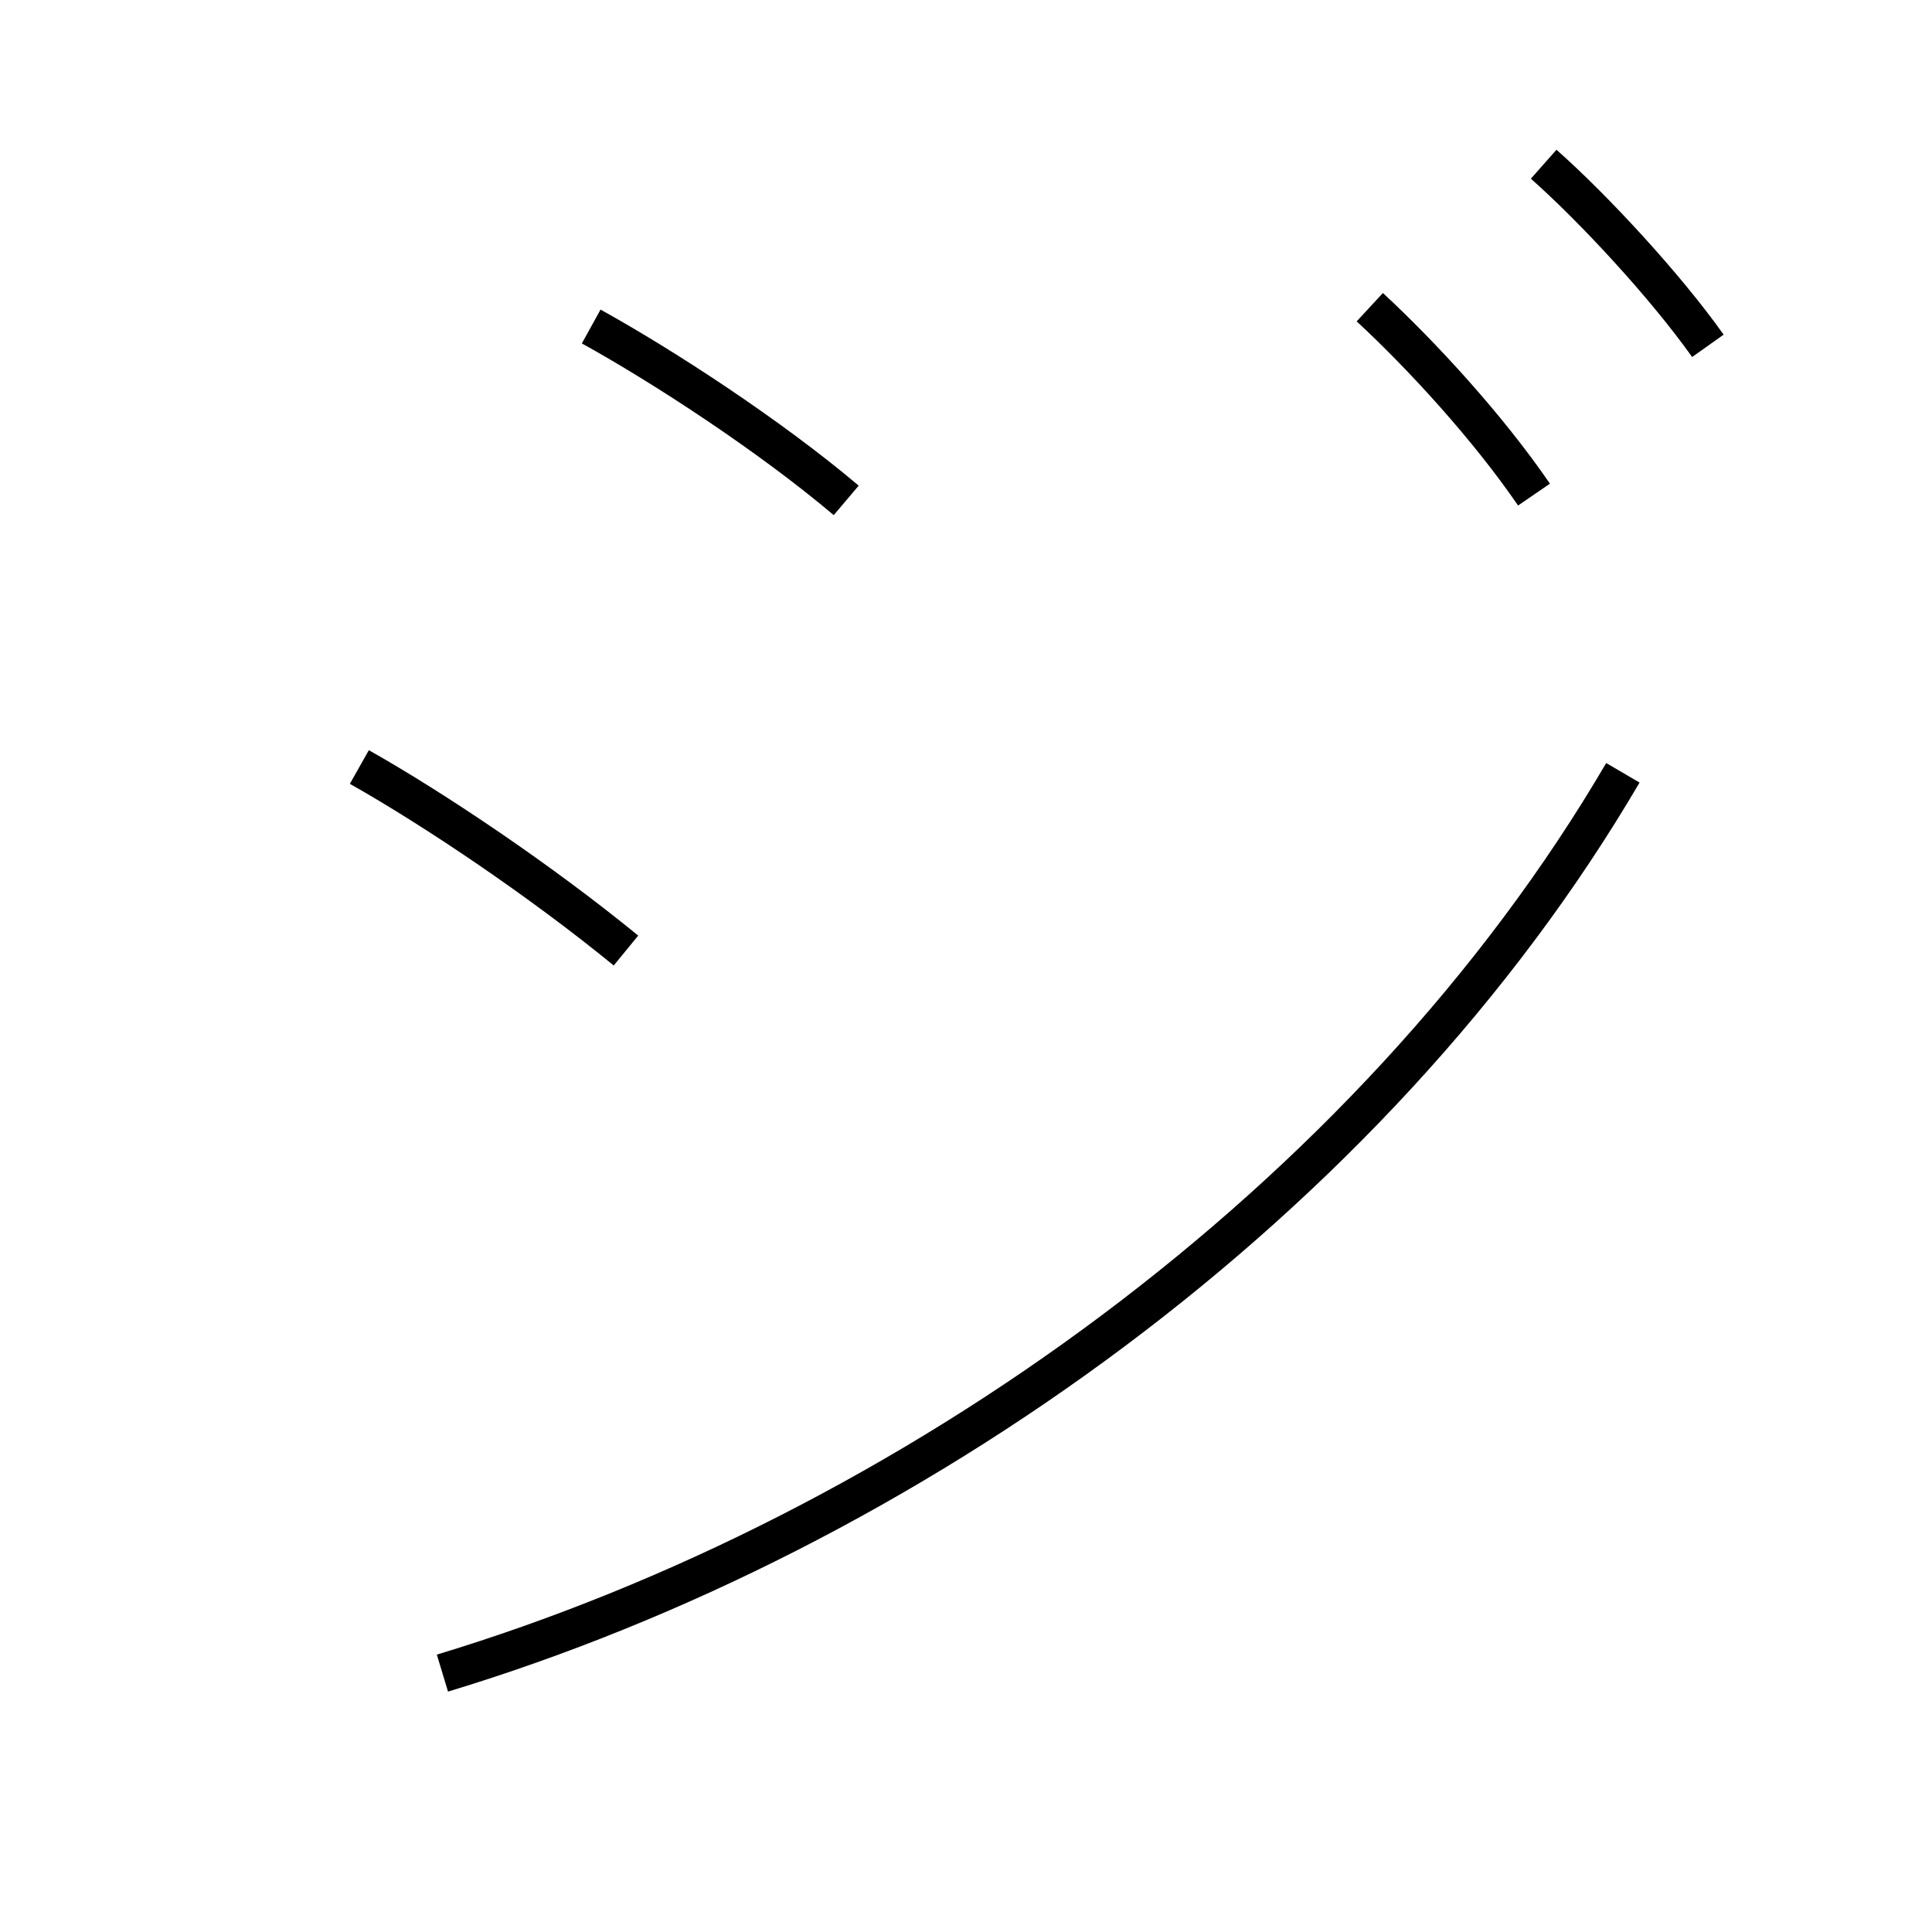<?xml version='1.0' encoding='utf8'?>
<svg viewBox="0.0 -6.0 50.0 50.0" version="1.1" xmlns="http://www.w3.org/2000/svg">
<rect x="0.0" y="-6.0" width="50.0" height="50.0" fill="#808080" stroke="none"/>
<rect x="-1000" y="-1000" width="2000" height="2000" stroke="white" fill="white"/>
<g style="fill:white;stroke:#000000;  stroke-width:1">
<path d="M 11.45 -0.7 C 23.5 -4.35 35.5 -12.9 42.0 -24.0 M 16.2 -19.4 C 14.0 -21.2 11.25 -23.05 9.3 -24.15 M 21.9 -31.05 C 19.95 -32.7 17.2 -34.5 15.3 -35.55 M 39.7 -31.2 C 38.5 -32.95 36.8 -34.8 35.45 -36.05 M 44.2 -35.05 C 43.1 -36.6 41.25 -38.6 39.95 -39.75" transform="translate(0.0 38.0)" />
</g>
</svg>